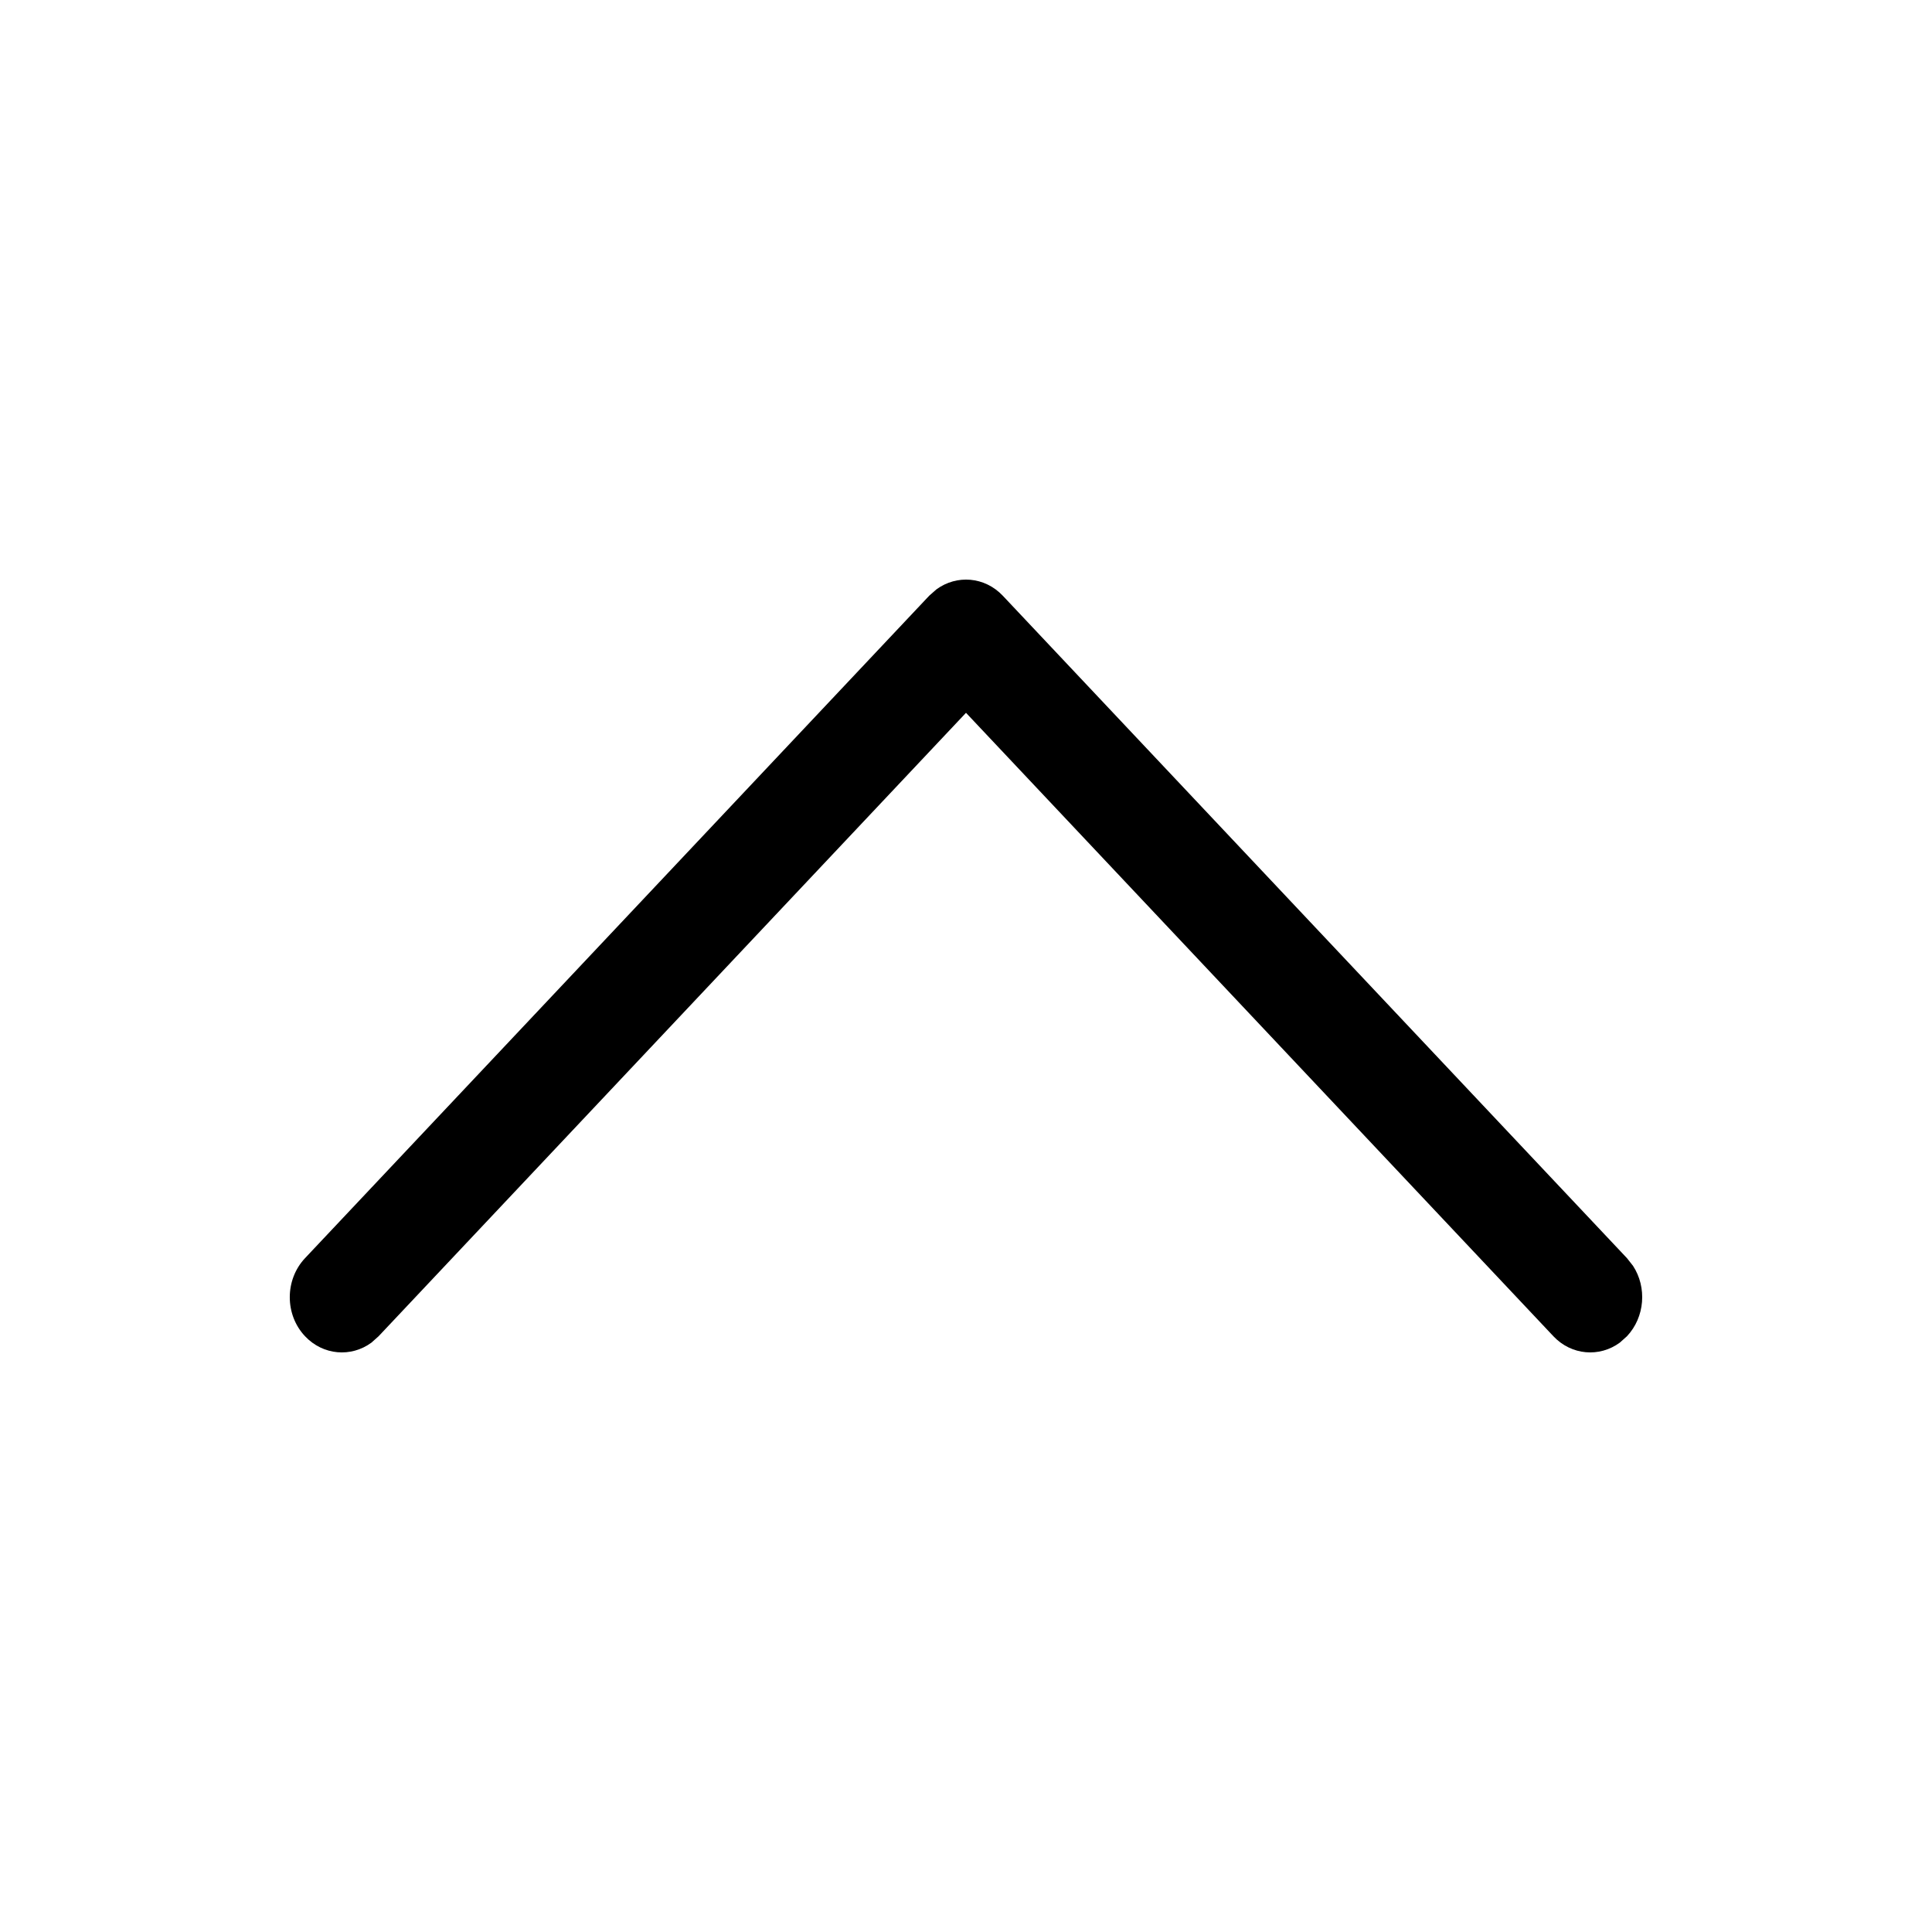 <svg width="20" height="20" viewBox="0 0 20 20" fill="none" xmlns="http://www.w3.org/2000/svg">
<path d="M3.158 13.833C3.345 14.031 3.635 14.053 3.845 13.899L3.919 13.833L10 7.379L16.081 13.833C16.268 14.031 16.558 14.053 16.768 13.899L16.842 13.833C17.029 13.634 17.05 13.326 16.905 13.104L16.842 13.024L10.381 6.167C10.194 5.969 9.904 5.947 9.694 6.101L9.619 6.167L3.158 13.024C2.947 13.248 2.947 13.61 3.158 13.833Z" fill="currentColor"/>
</svg>
